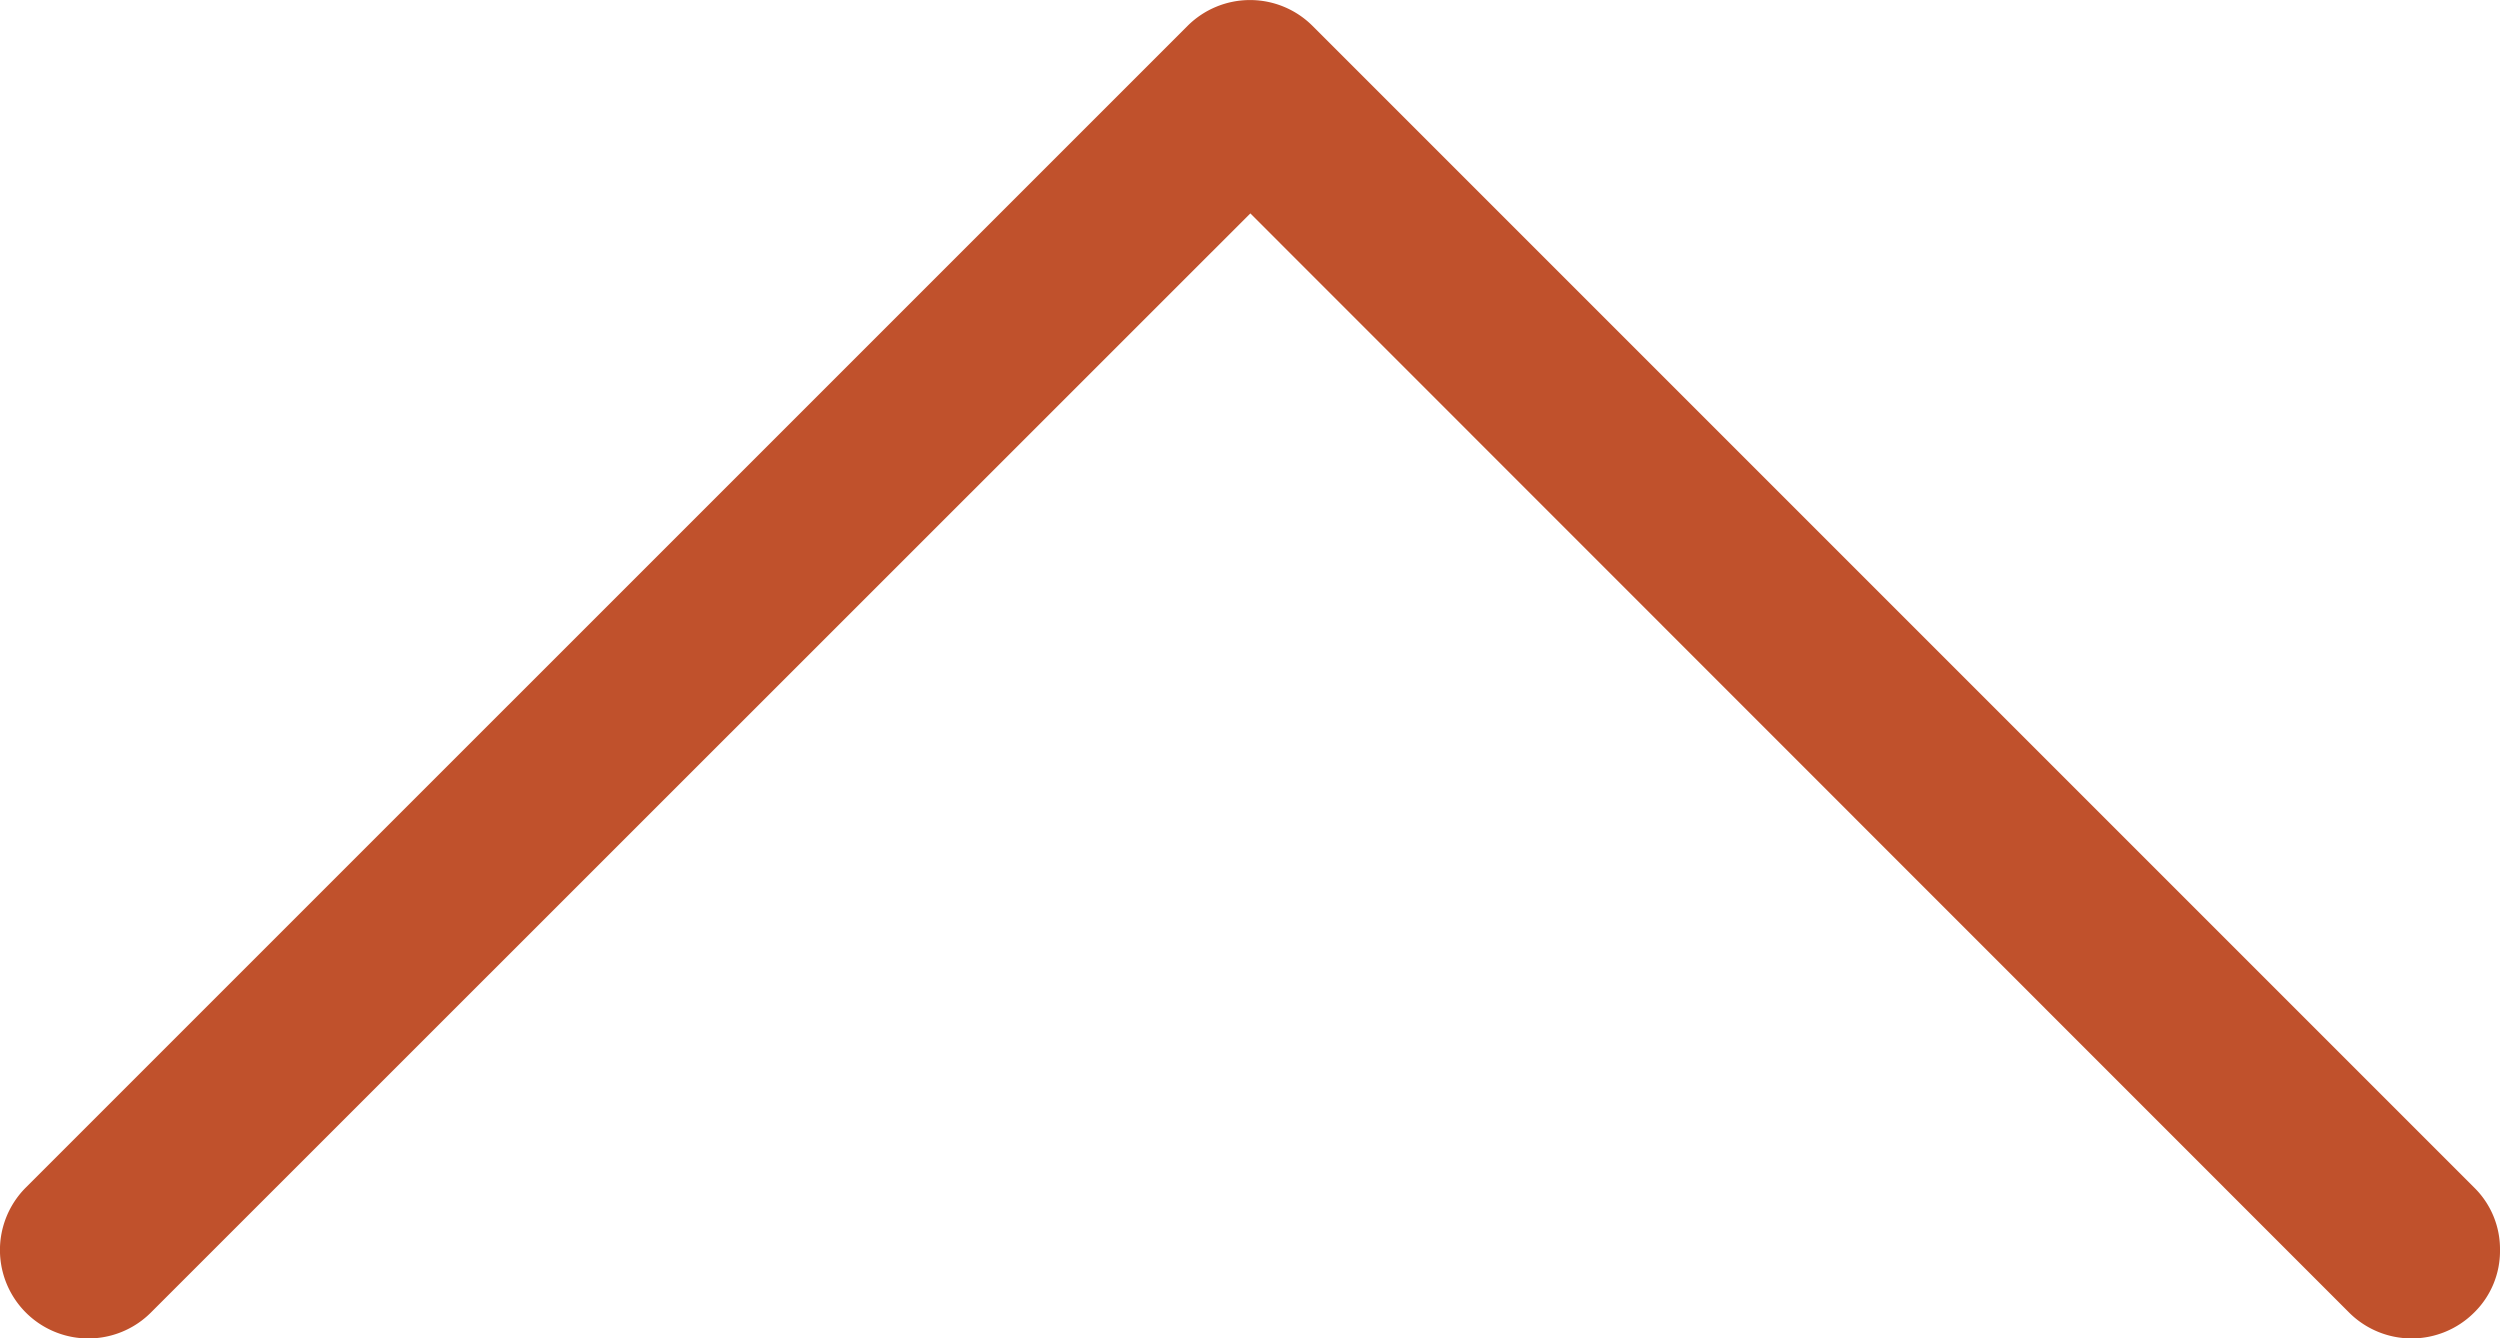 <svg xmlns="http://www.w3.org/2000/svg" viewBox="0 0 32.591 17.448">
  <defs>
    <style>
      .cls-1 {
        fill: #c0512c;
      }
    </style>
  </defs>
  <g id="top-arrow" transform="translate(0 17.448) rotate(-90)">
    <path id="Path_27" data-name="Path 27" class="cls-1" d="M1.967,32.254a1.125,1.125,0,0,1-.815.337,1.125,1.125,0,0,1-.815-.337,1.153,1.153,0,0,1,0-1.63L14.666,16.3.337,1.967A1.152,1.152,0,0,1,1.967.337L17.11,15.481a1.153,1.153,0,0,1,0,1.63Z"/>
  </g>
</svg>
